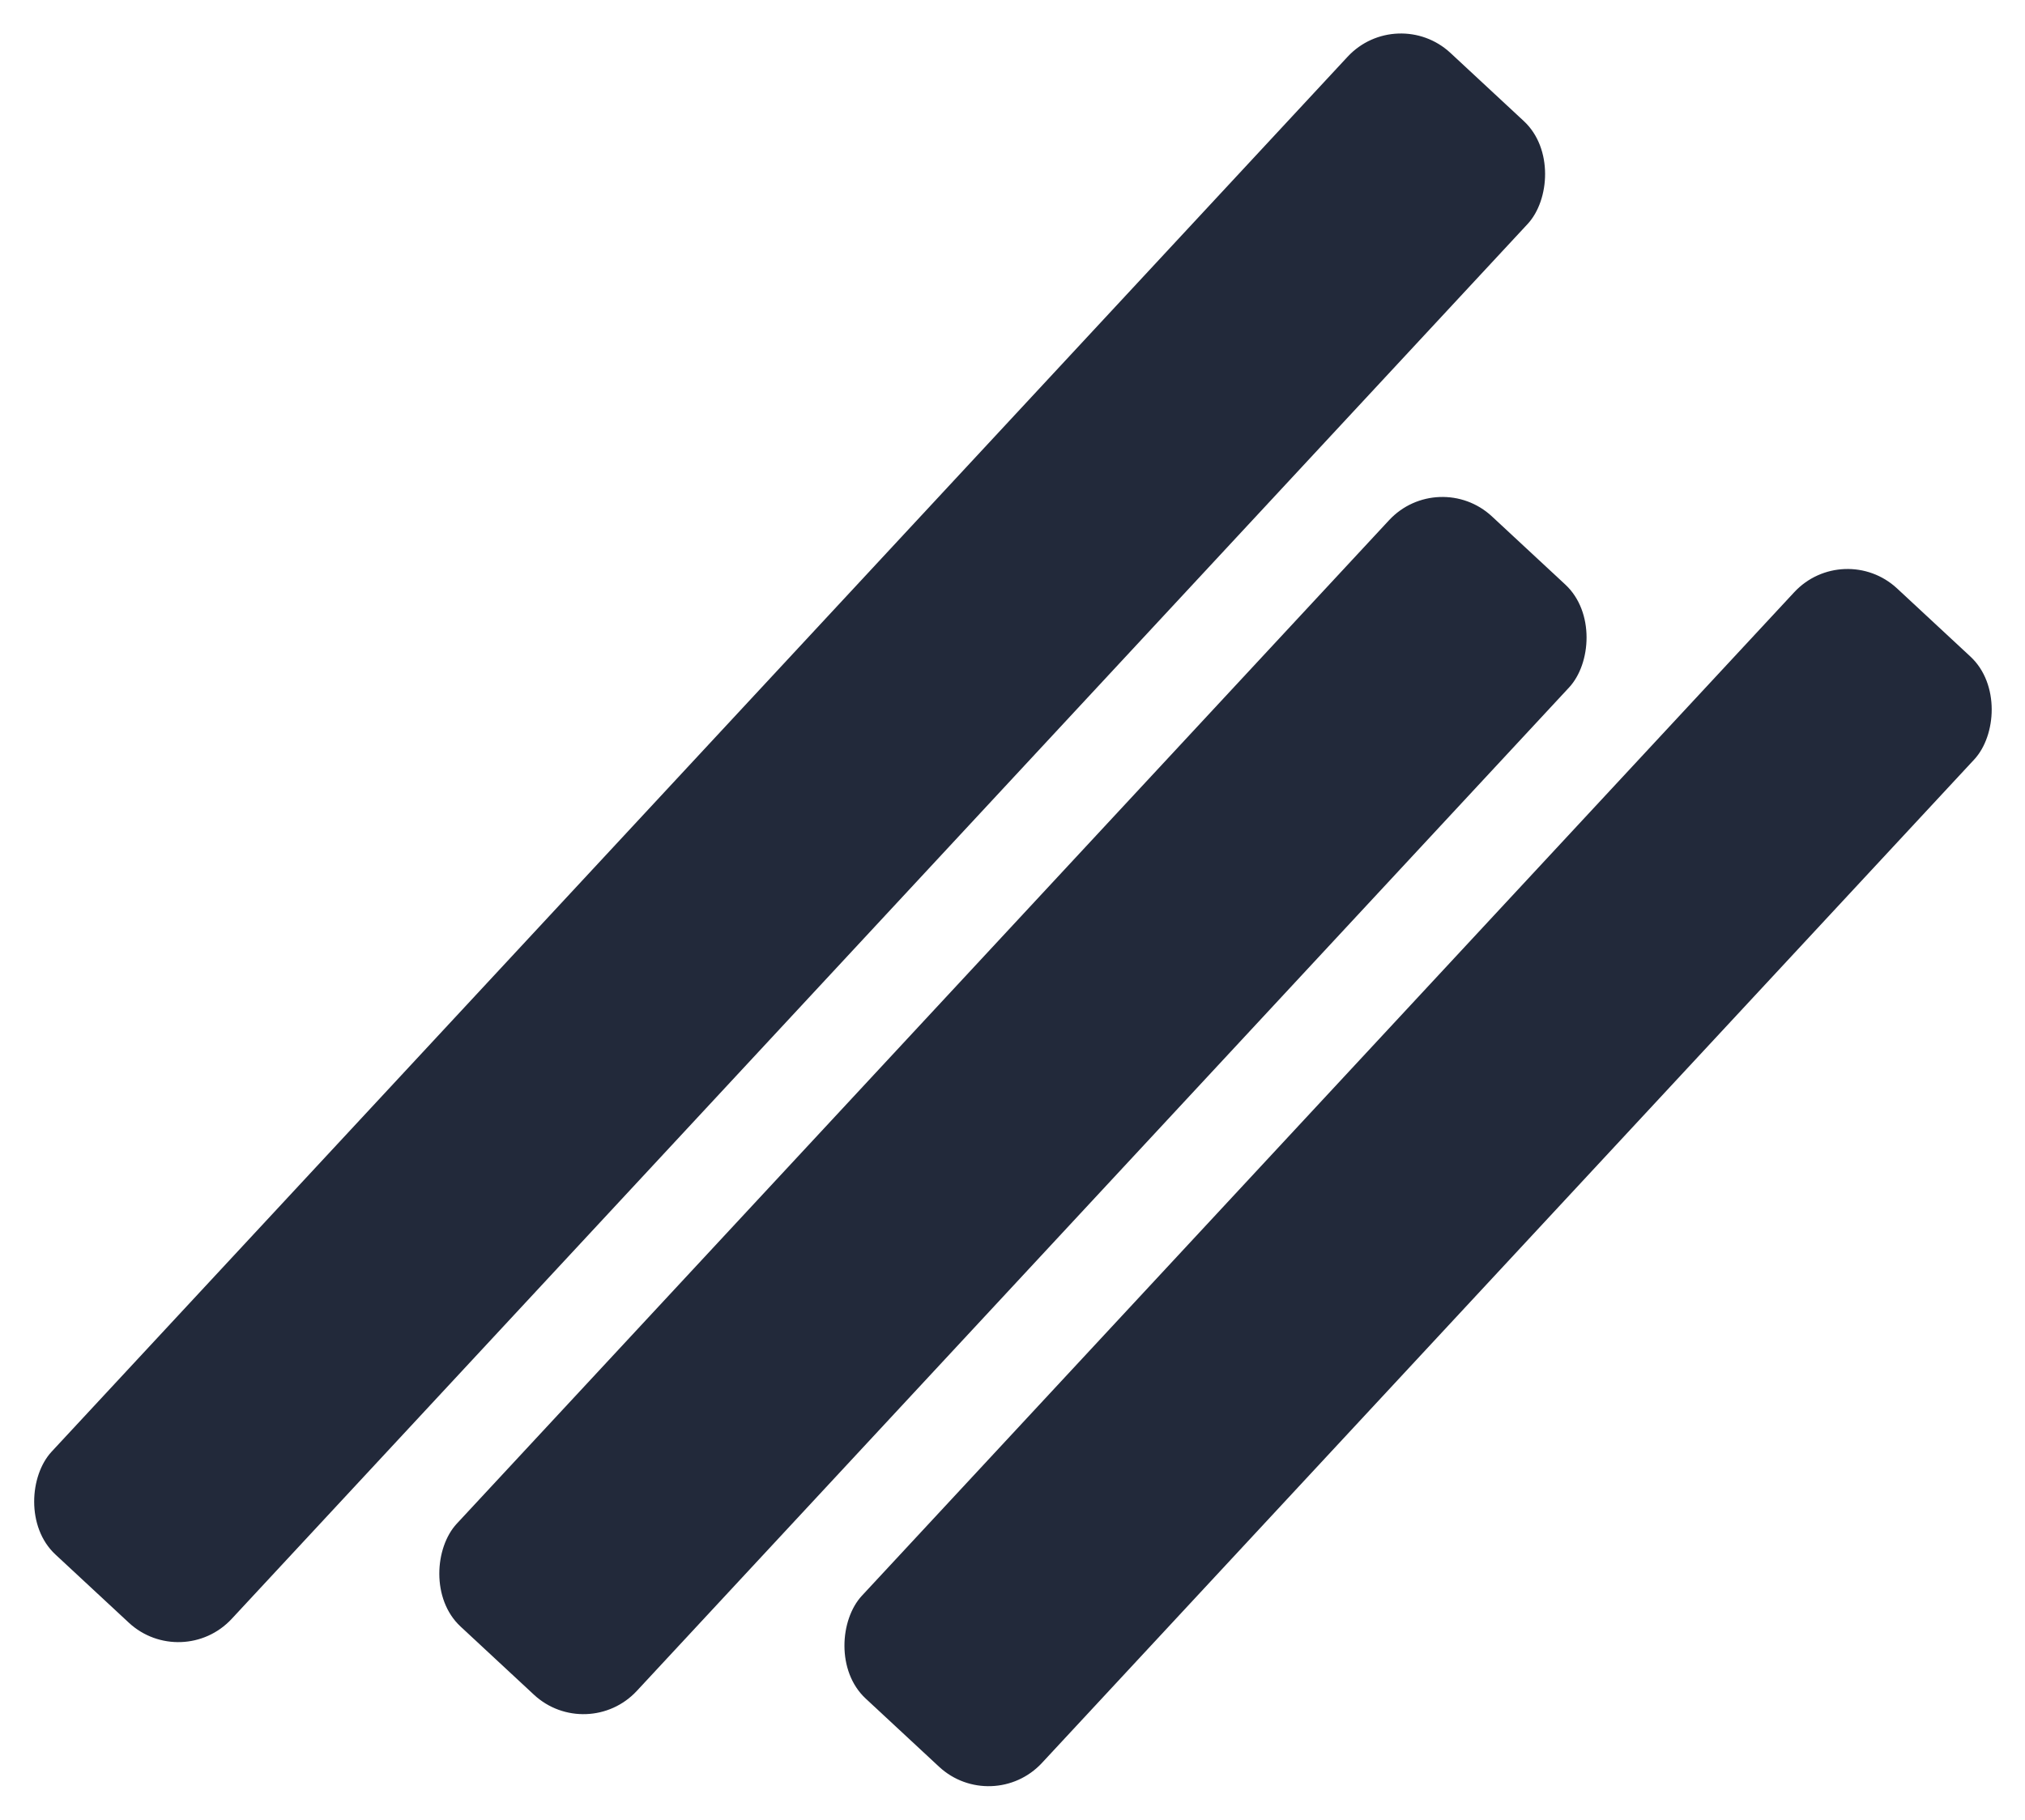 <svg width="445" height="400" viewBox="0 0 445 400" fill="none" xmlns="http://www.w3.org/2000/svg">
<rect x="307.027" y="0.749" width="54" height="450.415" rx="16" transform="rotate(42.893 307.027 0.749)" fill="#22293A"/>
<rect x="316.141" y="102.6" width="54" height="333" rx="16" transform="rotate(42.893 316.141 102.6)" fill="#22293A"/>
<rect x="405.171" y="118.43" width="54" height="333" rx="16" transform="rotate(42.893 405.171 118.43)" fill="#22293A"/>
</svg>
